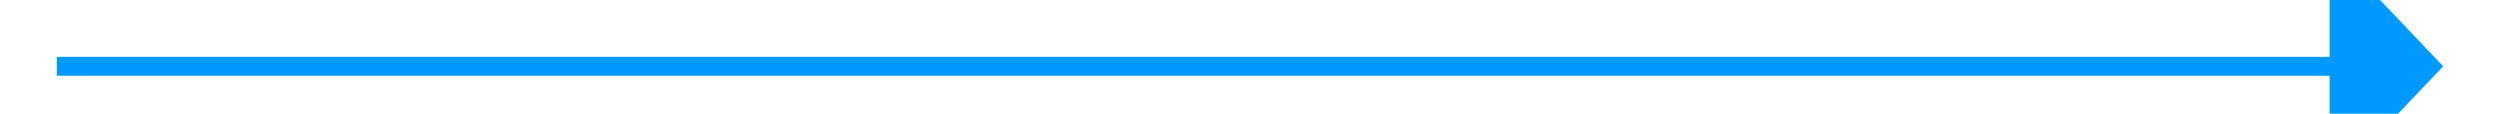 ﻿<?xml version="1.0" encoding="utf-8"?>
<svg version="1.1" xmlns:xlink="http://www.w3.org/1999/xlink" width="132px" height="6px" preserveAspectRatio="xMinYMid meet" viewBox="294 669  132 4" xmlns="http://www.w3.org/2000/svg">
  <path d="M 417 677.8  L 423 671.5  L 417 665.2  L 417 677.8  Z " fill-rule="nonzero" fill="#0099ff" stroke="none" />
  <path d="M 297 671.5  L 418 671.5  " stroke-width="1" stroke="#0099ff" fill="none" />
</svg>